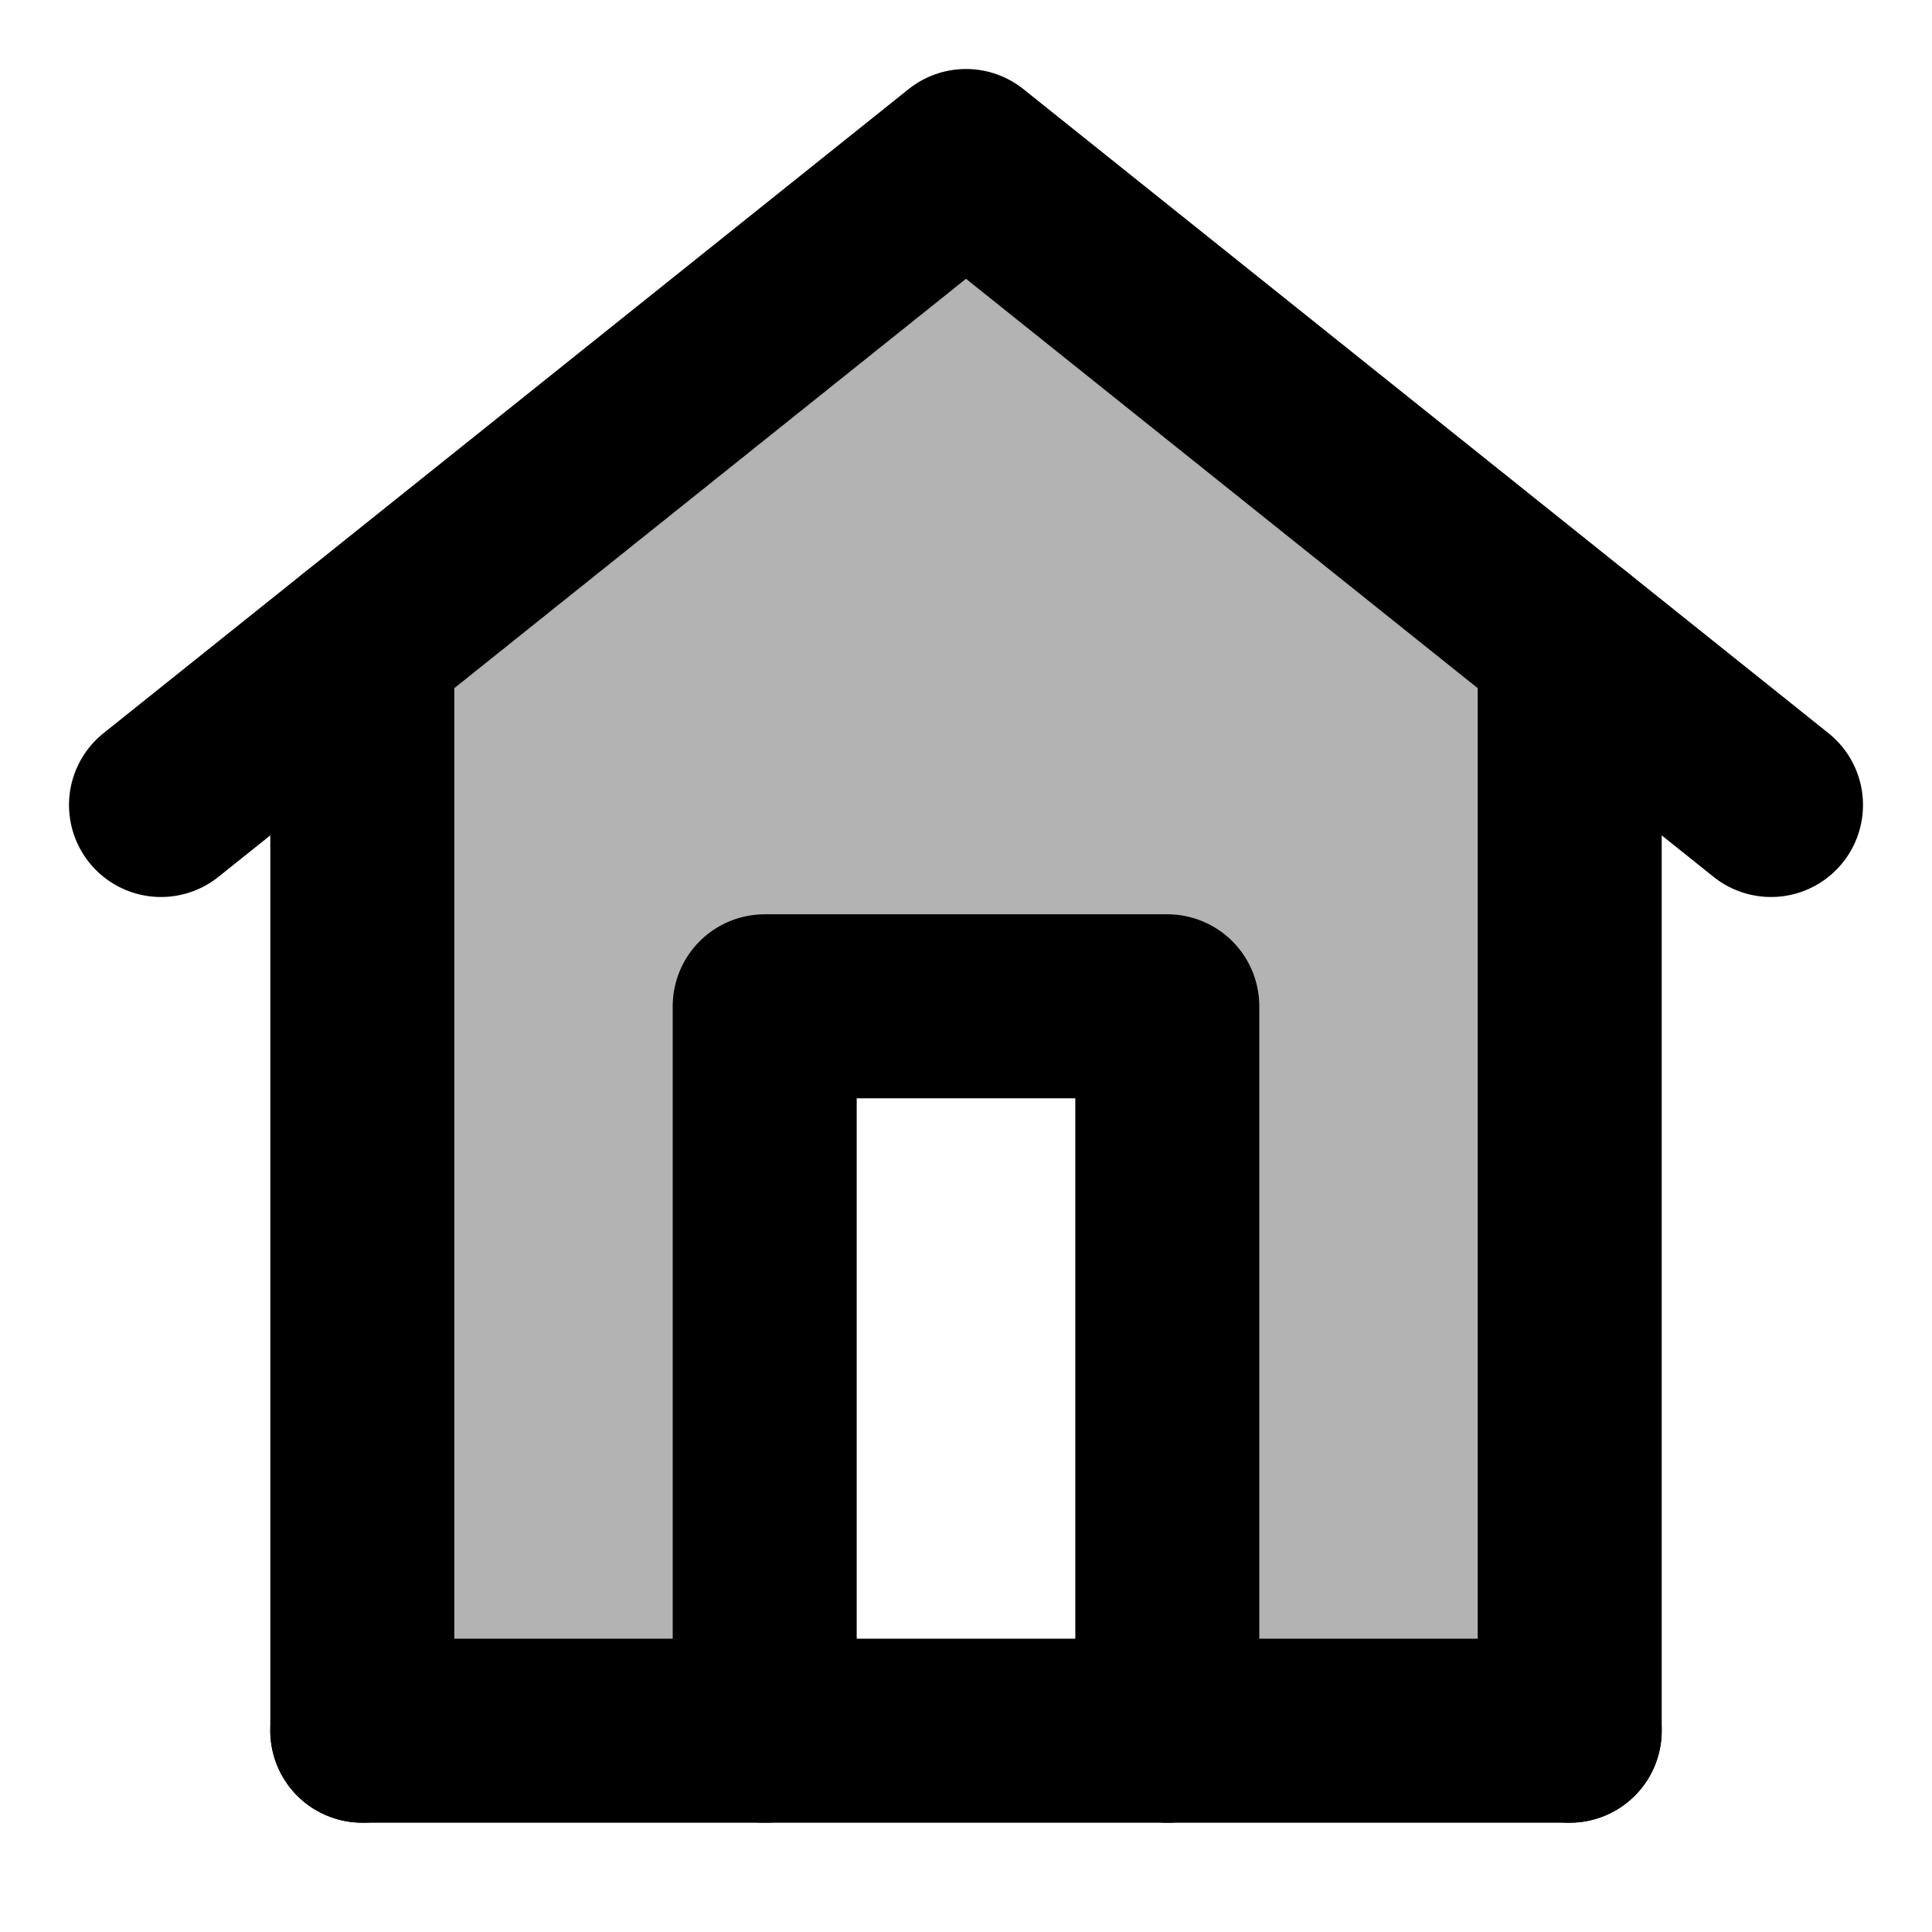 <svg width="21" height="21" viewBox="0 0 21 21" fill="none" xmlns="http://www.w3.org/2000/svg">
<path d="M4.375 7.438L10.5 2.625L16.625 7.438V18.375H13.125V11.375L12.25 10.5H8.75L7.875 11.375V18.375H4.375V7.438Z" fill="black" fill-opacity="0.3"/>
<path d="M3.938 18.812H17.062" stroke="black" stroke-width="2" stroke-linecap="round" stroke-linejoin="round"/>
<path d="M3.938 18.812V7M17.062 18.812V7" stroke="black" stroke-width="2" stroke-linecap="round" stroke-linejoin="round"/>
<path d="M1.75 8.75L10.5 1.75L19.25 8.75" stroke="black" stroke-width="2" stroke-linecap="round" stroke-linejoin="round"/>
<path d="M8.312 18.812V10.938H12.688V18.812" stroke="black" stroke-width="2" stroke-linecap="round" stroke-linejoin="round"/>
</svg>

